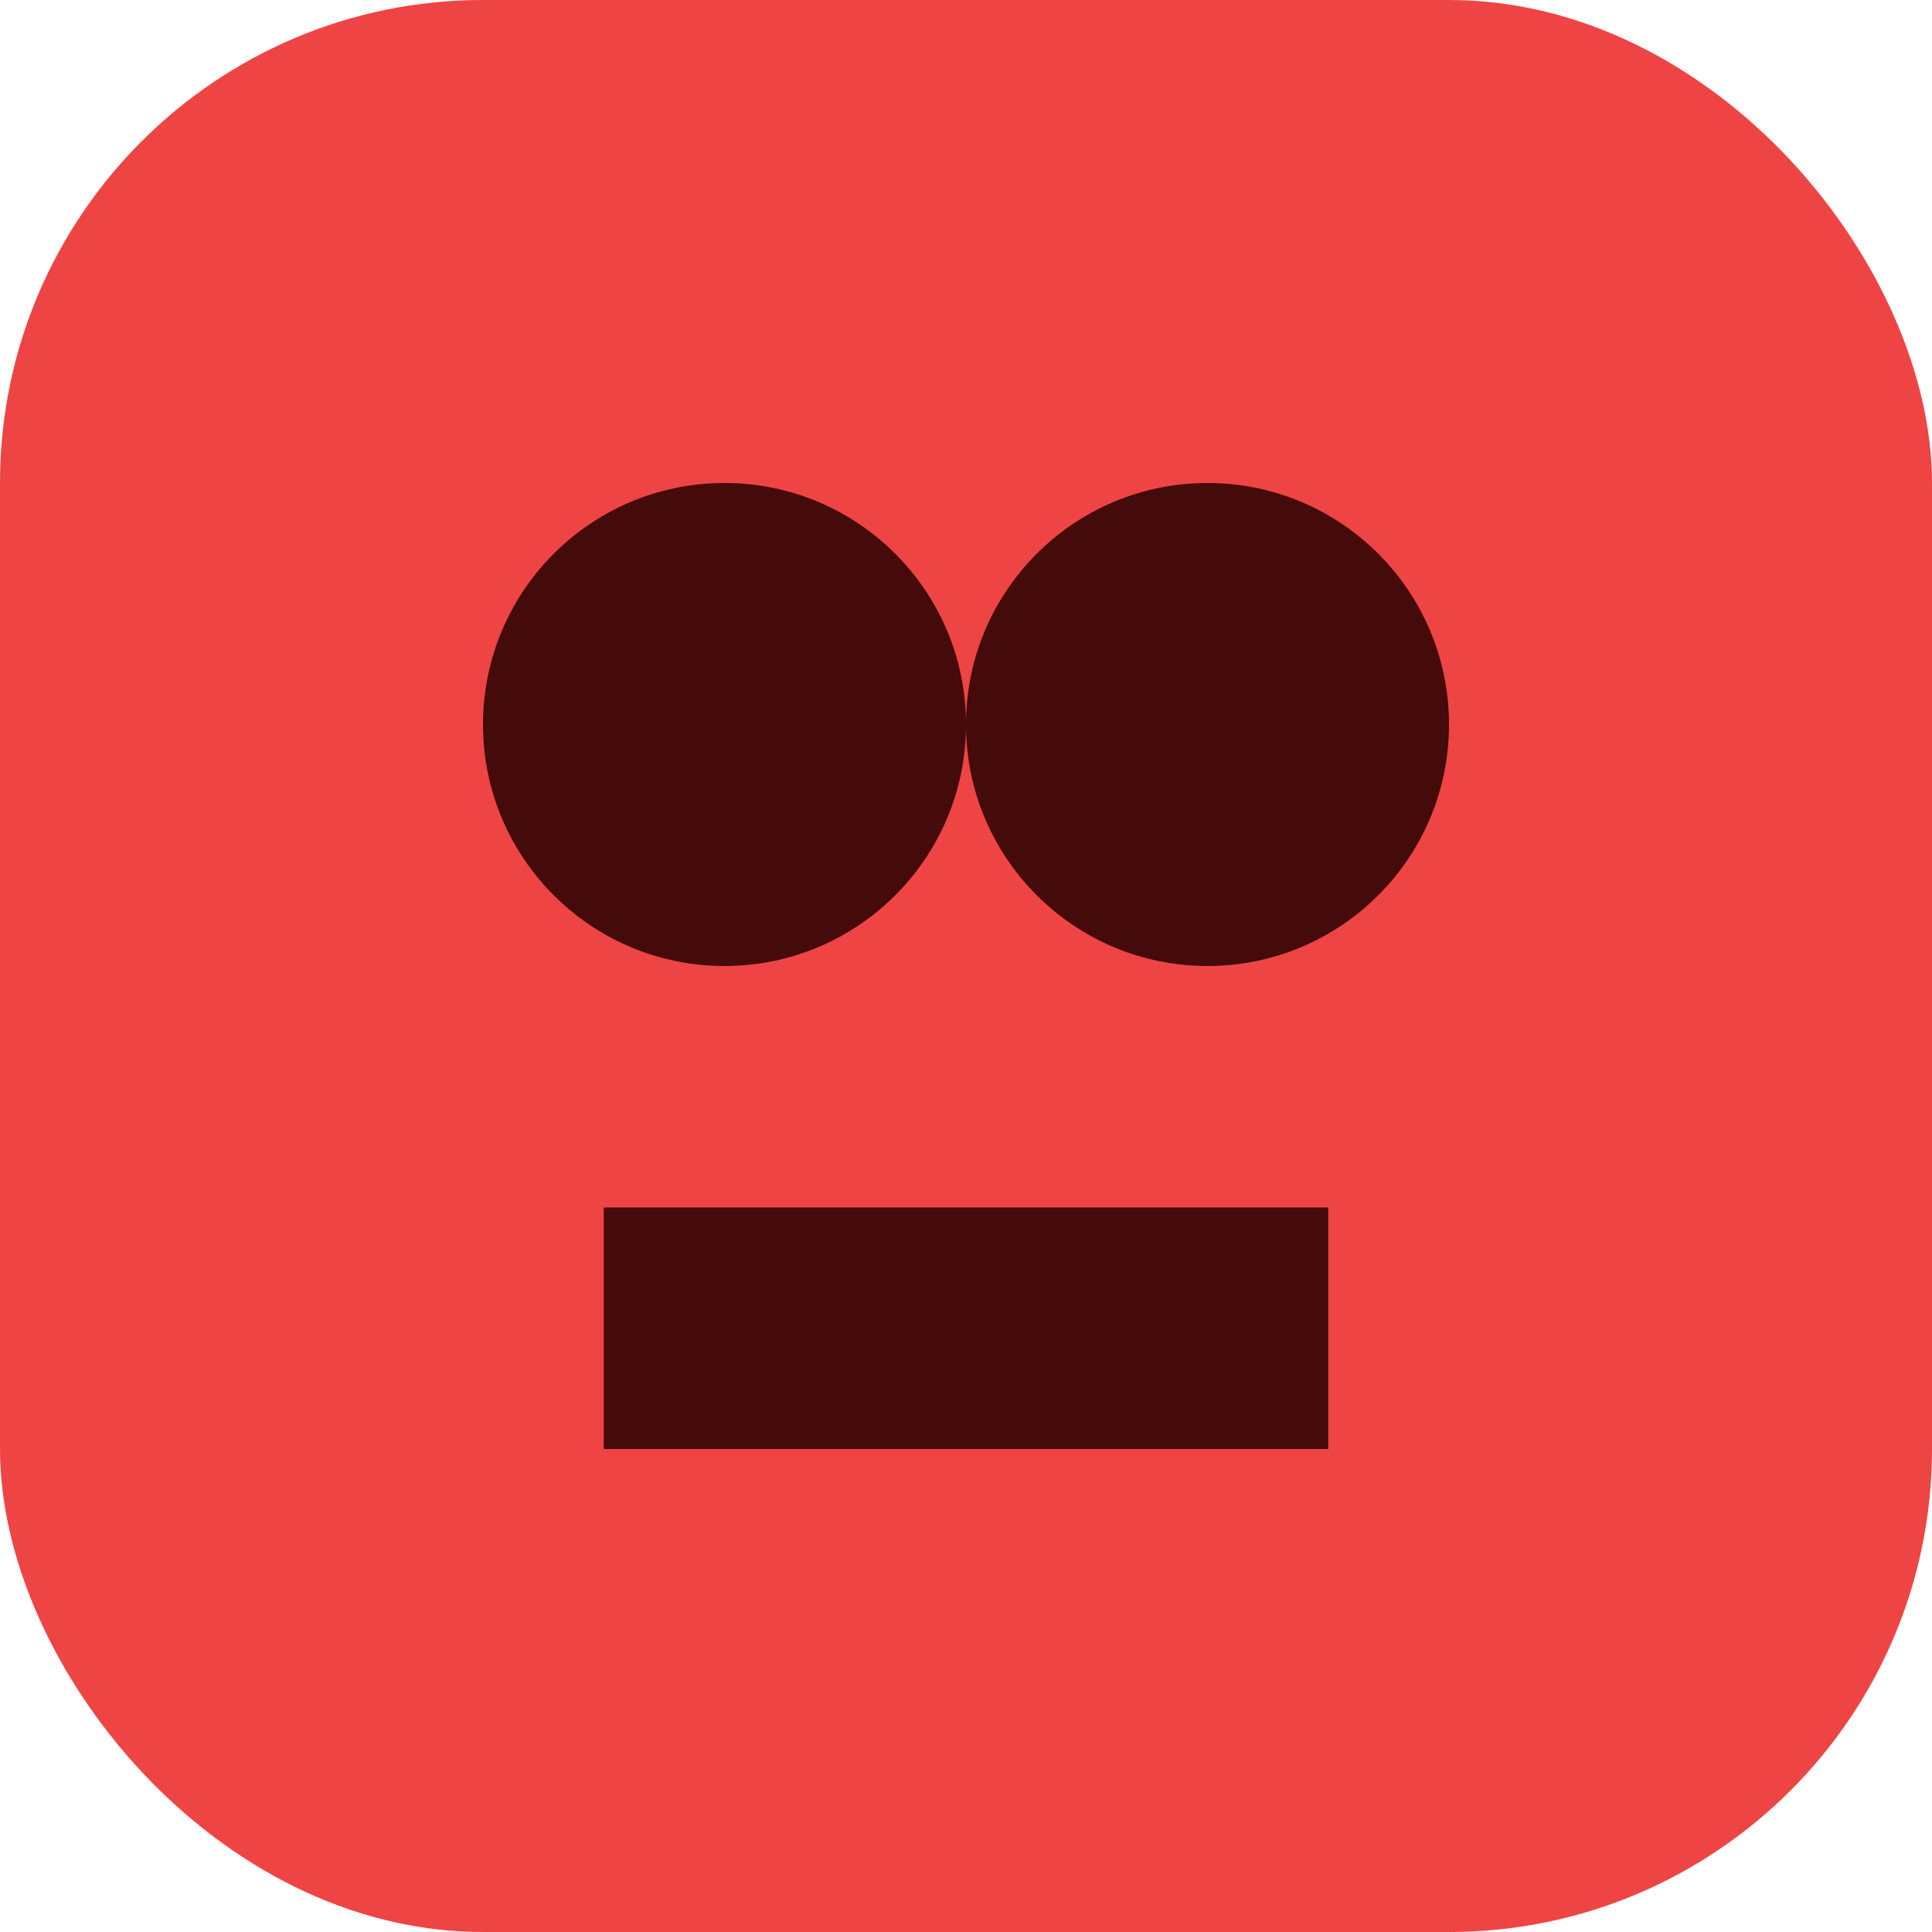 <svg xmlns="http://www.w3.org/2000/svg" width="16" height="16" viewBox="0 0 16 16">
  <rect width="16" height="16" rx="4" fill="#ef4444" />
  <circle cx="6" cy="6" r="2" fill="#450a0a" />
  <circle cx="10" cy="6" r="2" fill="#450a0a" />
  <rect x="5" y="10" width="6" height="2" fill="#450a0a" />
</svg>
